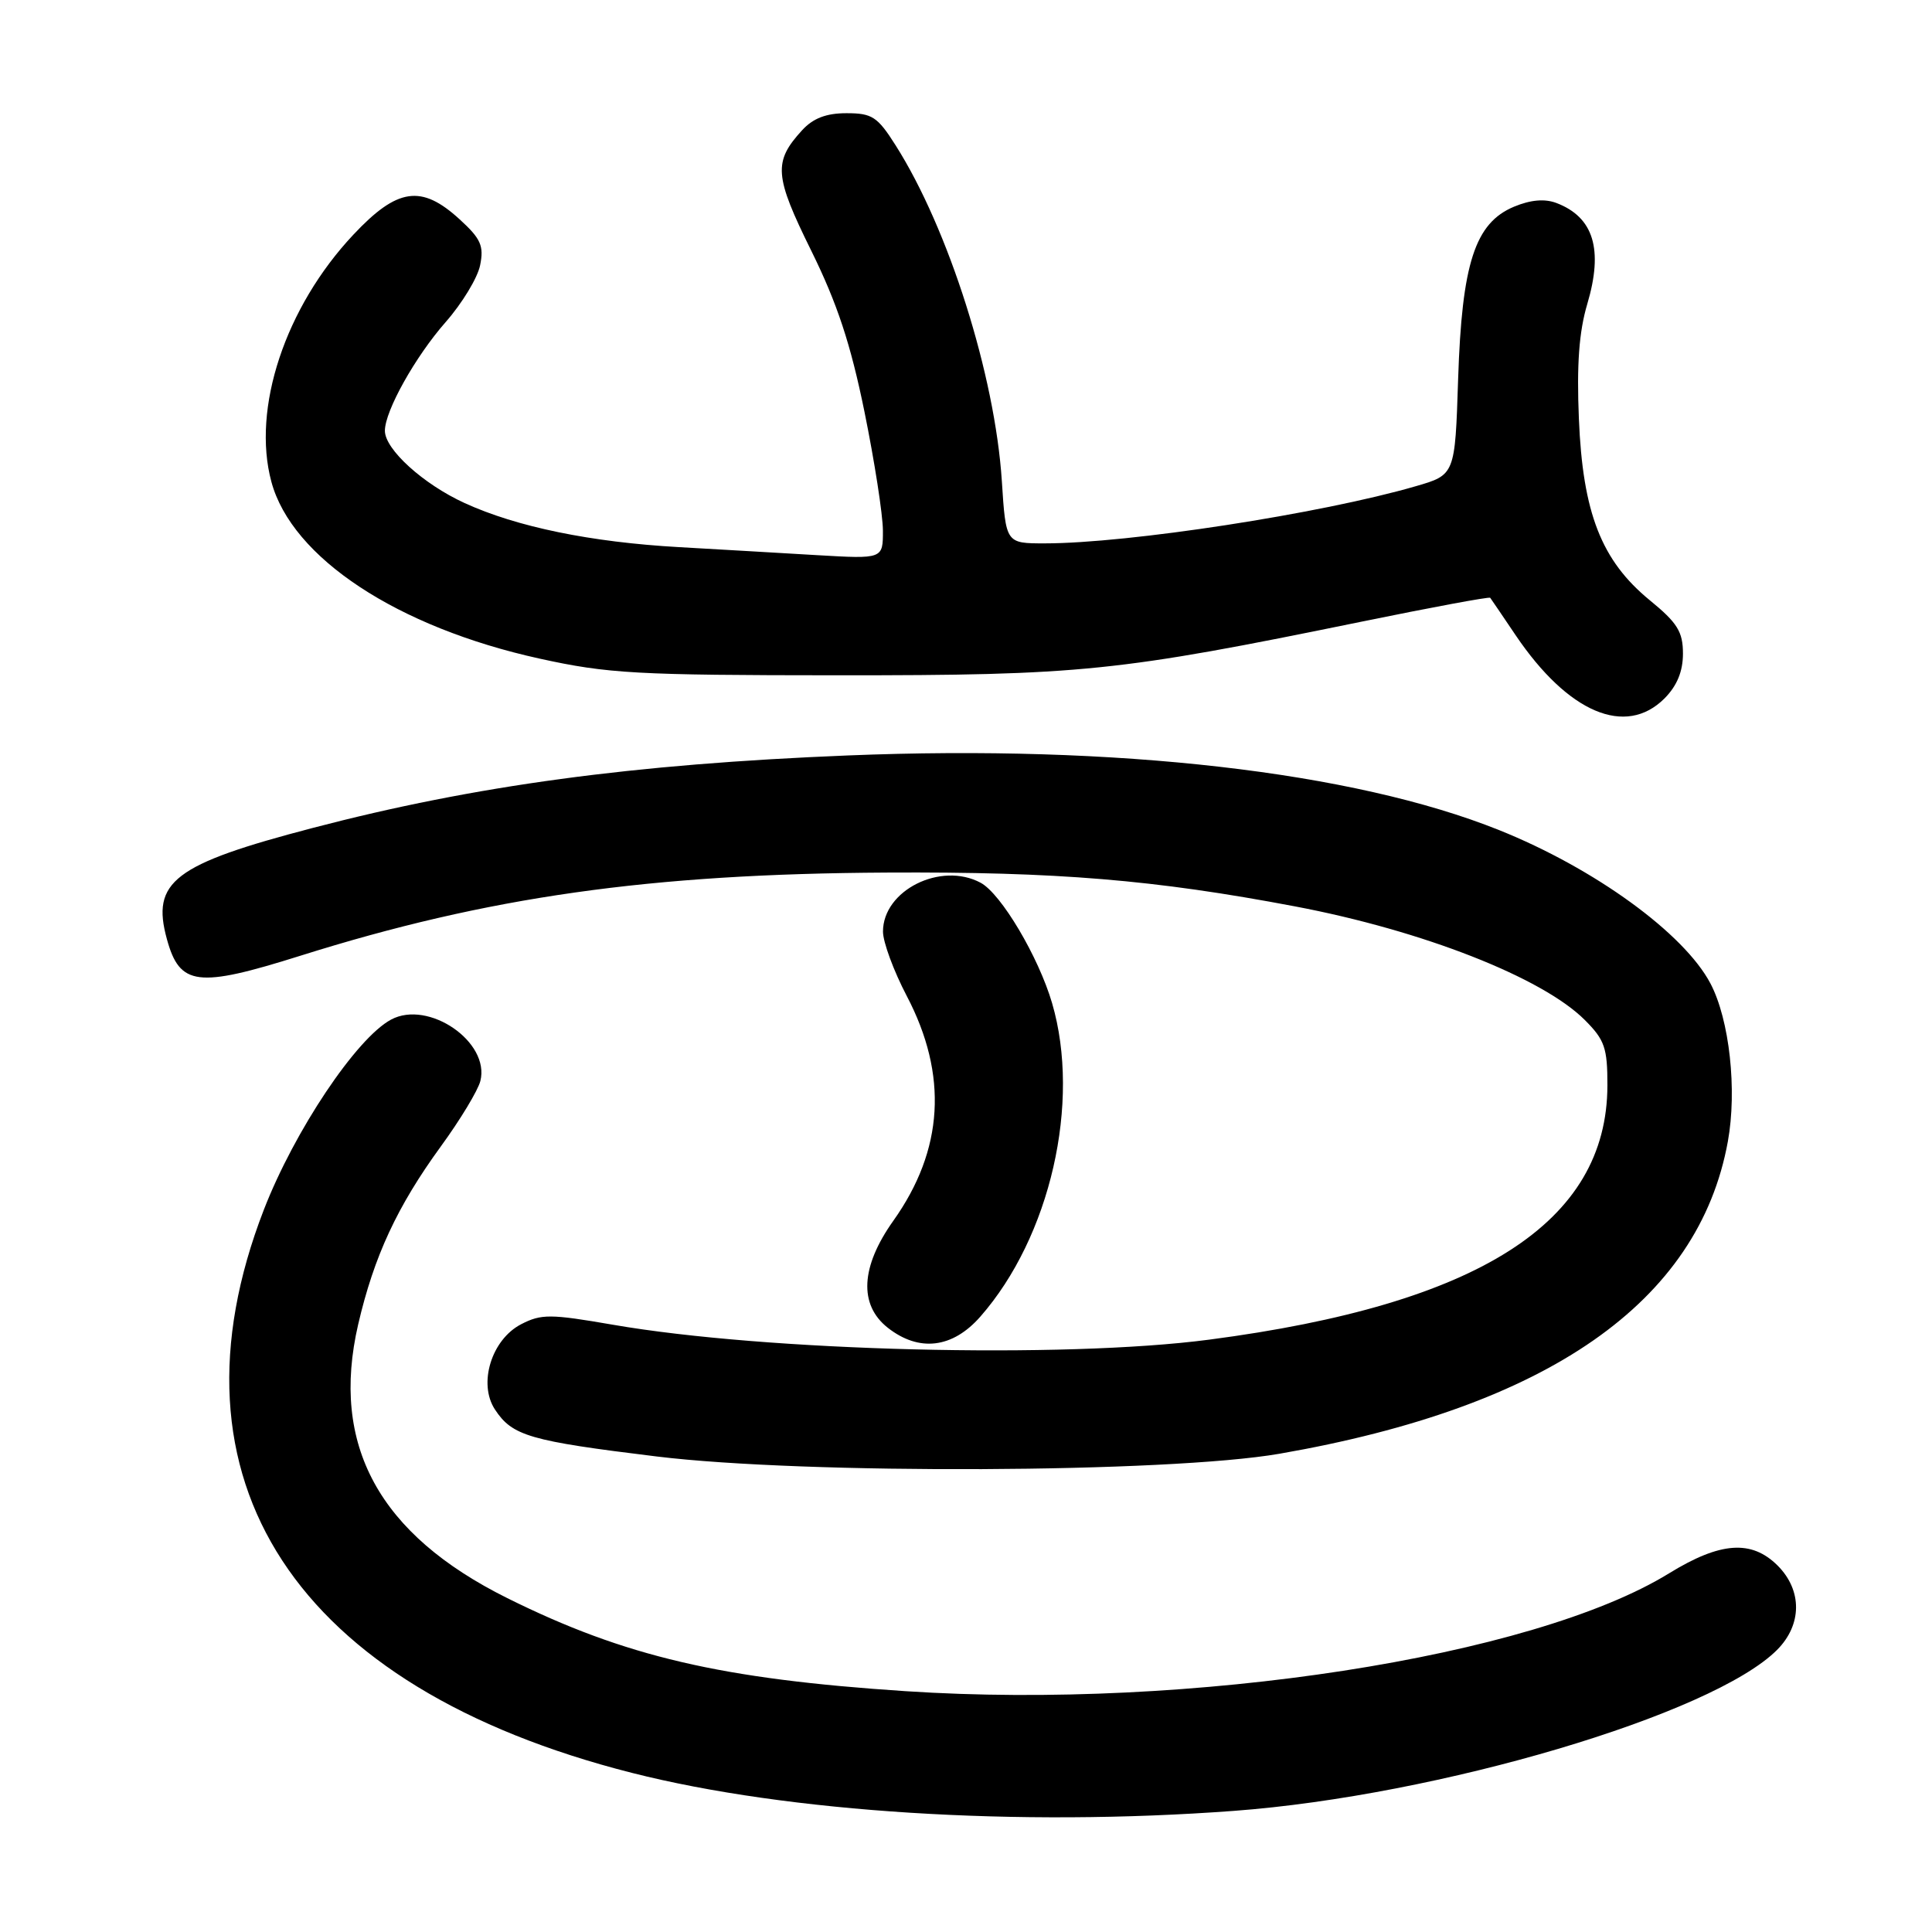 <?xml version="1.0" encoding="UTF-8" standalone="no"?>
<!DOCTYPE svg PUBLIC "-//W3C//DTD SVG 1.1//EN" "http://www.w3.org/Graphics/SVG/1.1/DTD/svg11.dtd" >
<svg xmlns="http://www.w3.org/2000/svg" xmlns:xlink="http://www.w3.org/1999/xlink" version="1.1" viewBox="0 0 256 256">
 <g >
 <path fill="currentColor"
d=" M 163.50 239.95 C 190.63 237.93 226.91 227.18 235.46 218.63 C 238.79 215.30 238.83 210.74 235.55 207.45 C 232.09 204.00 227.96 204.29 221.15 208.48 C 203.08 219.60 157.82 226.58 120.00 224.09 C 95.55 222.48 82.80 219.50 67.22 211.76 C 50.20 203.30 43.76 191.48 47.46 175.49 C 49.56 166.46 52.62 159.87 58.41 151.91 C 60.98 148.39 63.34 144.48 63.65 143.24 C 64.96 138.07 56.78 132.44 51.82 135.10 C 47.23 137.56 39.02 149.83 34.96 160.30 C 21.09 196.09 39.08 223.59 83.75 234.92 C 104.40 240.16 134.87 242.08 163.50 239.95 Z  M 169.53 192.63 C 205.11 186.45 225.09 172.54 228.95 151.25 C 230.19 144.43 229.17 135.13 226.65 130.33 C 223.16 123.68 211.27 115.05 198.61 109.98 C 179.31 102.25 147.98 98.66 112.36 100.10 C 83.85 101.25 62.96 104.08 41.50 109.69 C 23.02 114.52 20.01 116.82 22.12 124.46 C 23.82 130.64 26.17 130.93 39.77 126.65 C 64.61 118.83 86.09 115.78 117.50 115.62 C 140.07 115.50 152.96 116.57 171.59 120.10 C 188.49 123.30 204.37 129.53 209.99 135.15 C 212.63 137.79 213.00 138.85 212.99 143.83 C 212.96 161.98 195.97 172.83 160.23 177.51 C 140.90 180.05 101.53 179.06 81.19 175.53 C 72.93 174.10 71.72 174.09 69.05 175.47 C 65.13 177.50 63.33 183.33 65.58 186.76 C 67.88 190.27 70.16 190.93 87.01 192.99 C 106.66 195.39 154.82 195.18 169.53 192.63 Z  M 129.90 174.46 C 139.17 163.90 143.25 146.07 139.41 132.93 C 137.61 126.78 132.65 118.42 129.94 116.97 C 124.66 114.14 117.00 117.97 117.00 123.44 C 117.00 124.83 118.42 128.67 120.15 131.97 C 125.64 142.45 125.05 152.36 118.37 161.76 C 114.04 167.85 113.78 172.89 117.63 175.93 C 121.78 179.19 126.22 178.66 129.90 174.46 Z  M 220.55 92.55 C 222.21 90.88 223.00 88.97 223.00 86.61 C 223.00 83.72 222.27 82.53 218.61 79.54 C 212.19 74.28 209.72 67.97 209.21 55.47 C 208.91 48.33 209.23 43.96 210.32 40.29 C 212.47 33.05 211.17 28.78 206.24 26.90 C 204.68 26.31 202.82 26.47 200.61 27.39 C 195.44 29.55 193.71 34.91 193.21 50.21 C 192.80 62.92 192.80 62.92 187.58 64.43 C 175.09 68.06 149.52 72.00 138.42 72.00 C 133.28 72.00 133.28 72.00 132.75 63.75 C 131.84 49.73 125.70 30.32 118.67 19.25 C 116.27 15.46 115.56 15.00 112.16 15.00 C 109.48 15.00 107.74 15.67 106.29 17.25 C 102.45 21.44 102.59 23.29 107.50 33.23 C 110.94 40.21 112.71 45.57 114.54 54.53 C 115.88 61.11 116.98 68.20 116.99 70.29 C 117.00 74.07 117.00 74.07 108.25 73.56 C 103.44 73.27 95.22 72.80 90.00 72.50 C 78.28 71.84 68.48 69.82 61.57 66.66 C 56.08 64.15 51.00 59.54 51.00 57.08 C 51.00 54.45 55.03 47.25 59.05 42.68 C 61.23 40.20 63.29 36.81 63.62 35.14 C 64.14 32.57 63.71 31.62 60.89 29.05 C 55.83 24.42 52.65 24.89 46.82 31.10 C 37.79 40.71 33.34 54.13 35.96 63.84 C 38.67 73.91 52.64 83.12 71.50 87.27 C 80.54 89.26 84.33 89.47 111.00 89.48 C 143.32 89.49 148.06 89.00 180.38 82.38 C 189.66 80.48 197.35 79.05 197.46 79.21 C 197.58 79.37 199.10 81.60 200.83 84.17 C 207.78 94.45 215.40 97.69 220.55 92.55 Z "/>
</g>
</svg>